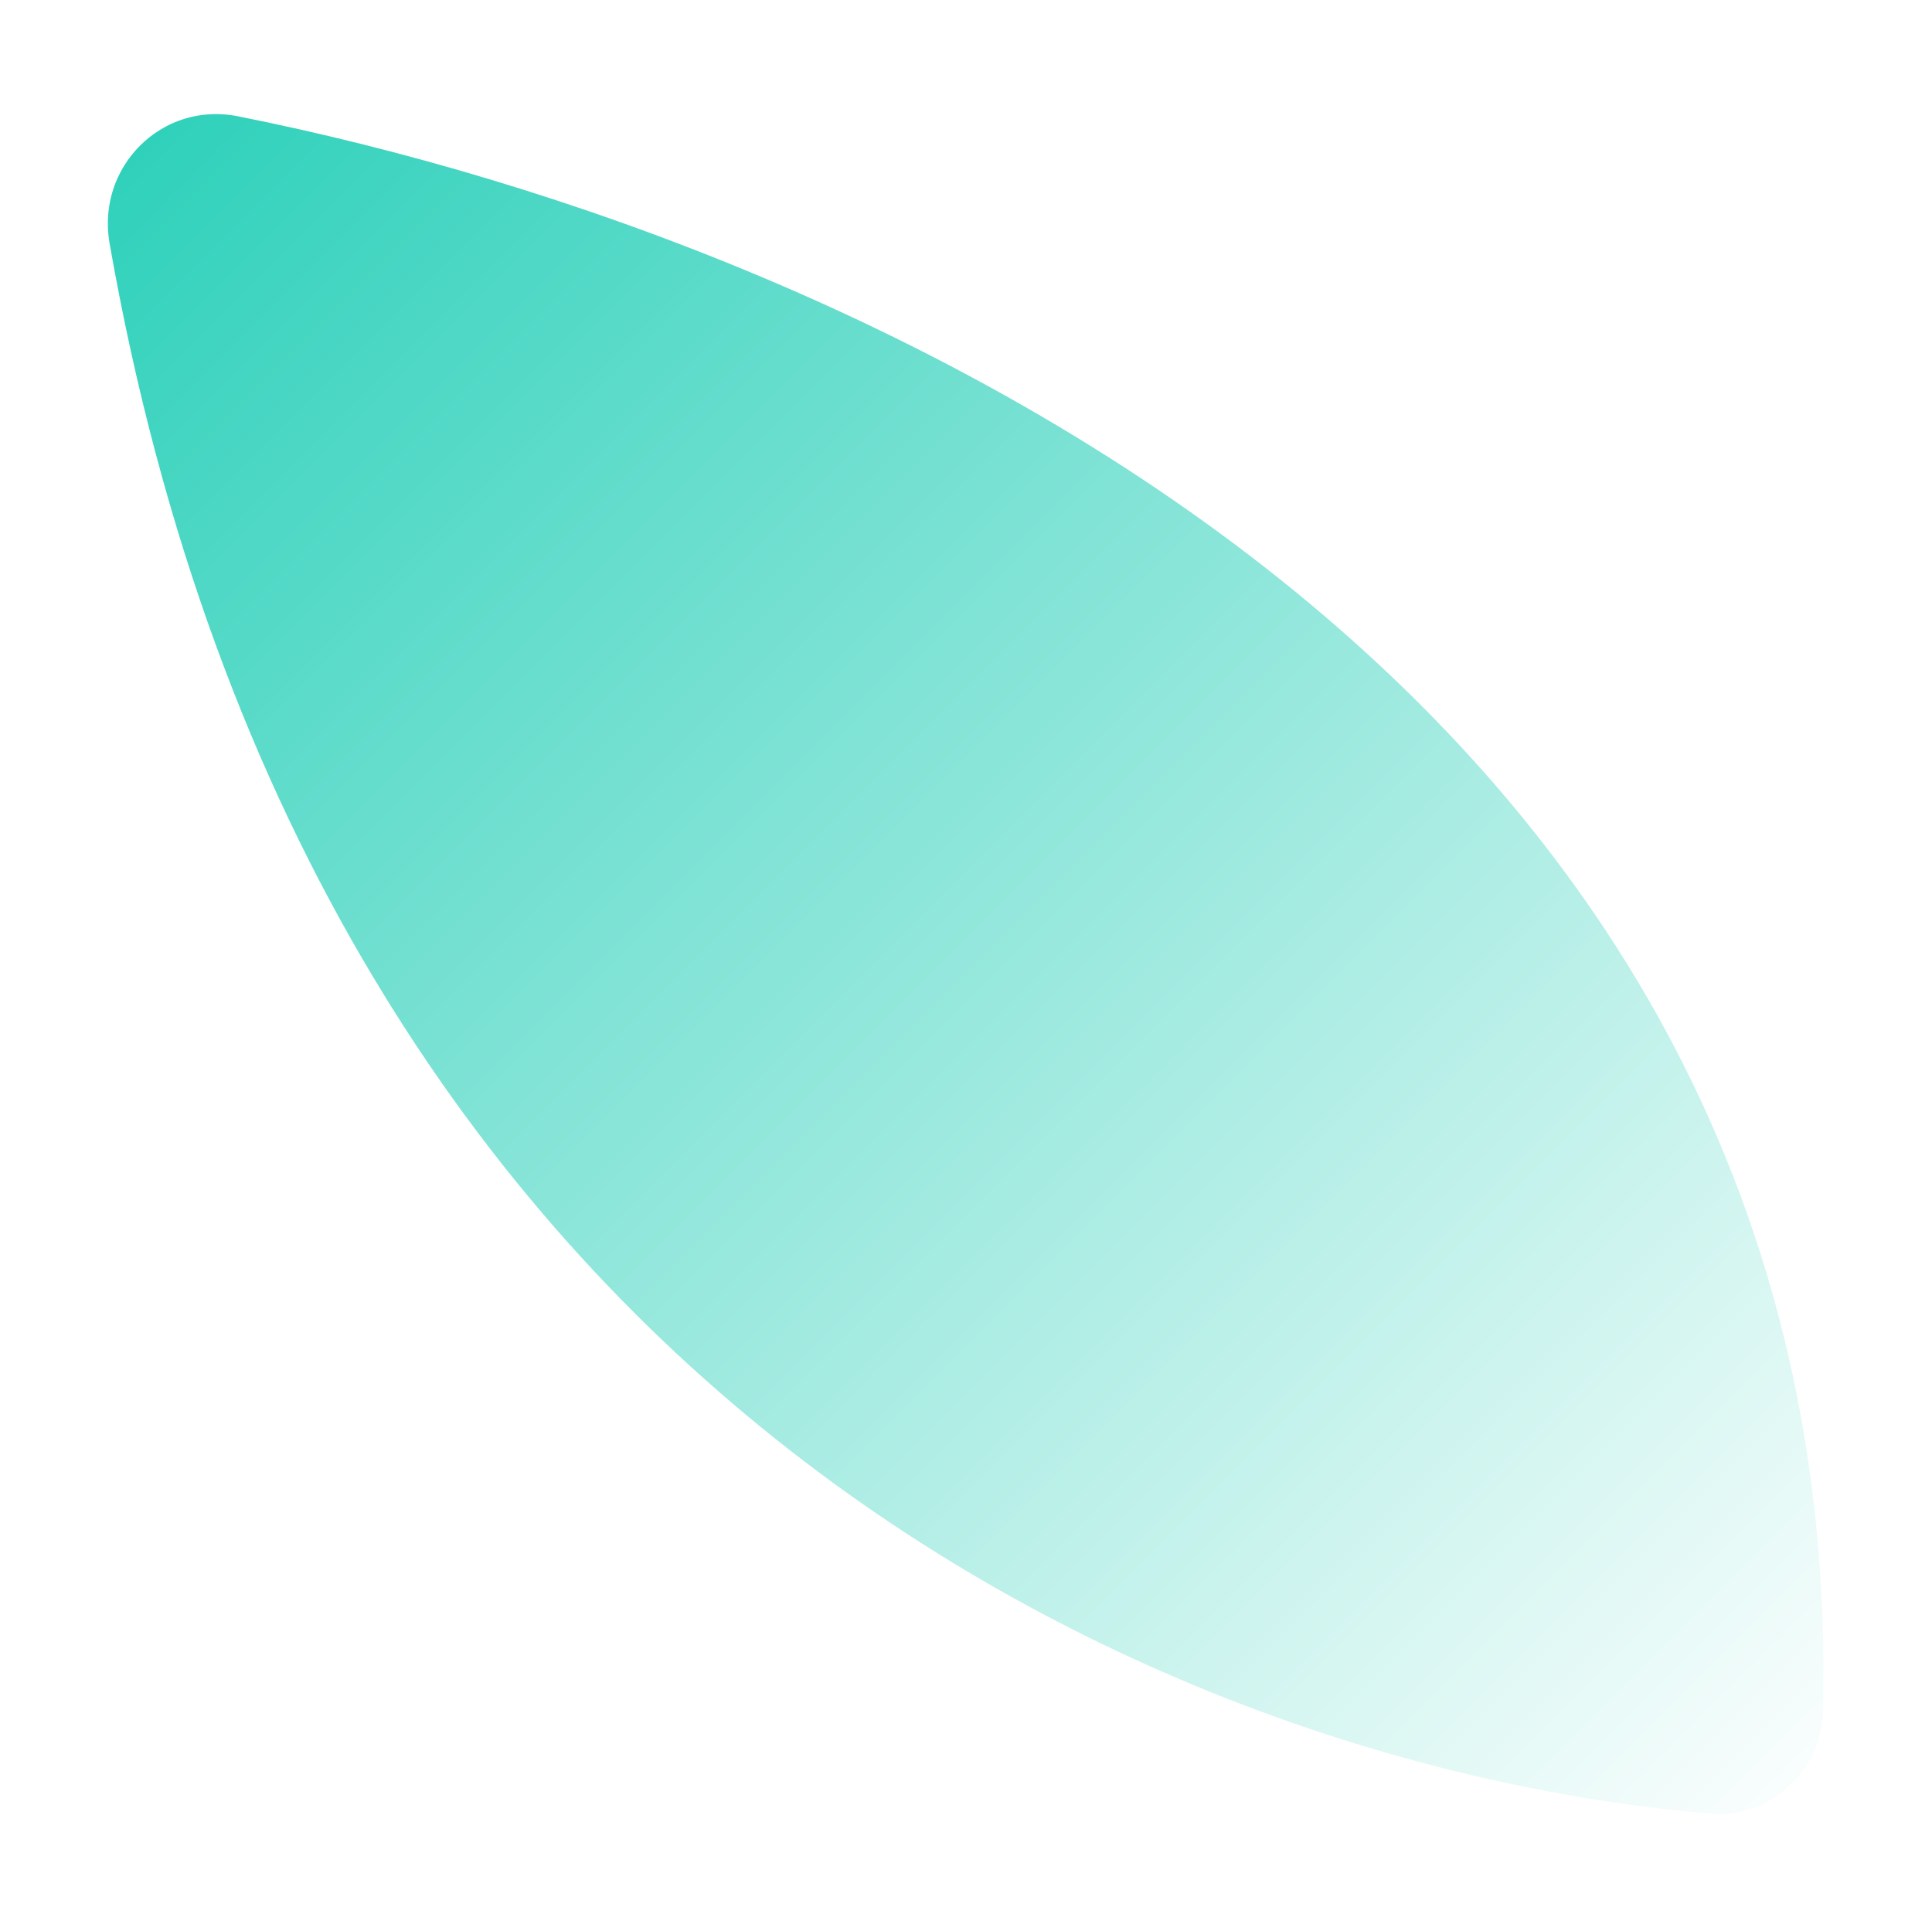 <svg width="133" height="132" viewBox="0 0 133 132" fill="none" xmlns="http://www.w3.org/2000/svg">
<g filter="url(#filter0_d_1438_385)">
<path d="M6.071 13.044C20.357 94.368 80.983 119.259 117.548 122.363C122.621 122.794 126.89 118.85 127.005 113.759C128.607 42.454 61.025 11.392 16.701 2.54C10.391 1.28 4.958 6.706 6.071 13.044Z" fill="url(#paint0_linear_1438_385)"/>
<path d="M6.071 13.044C20.357 94.368 80.983 119.259 117.548 122.363C122.621 122.794 126.89 118.85 127.005 113.759C128.607 42.454 61.025 11.392 16.701 2.54C10.391 1.28 4.958 6.706 6.071 13.044Z" stroke="white" stroke-width="3"/>
</g>
<defs>
<filter id="filter0_d_1438_385" x="0.422" y="0.855" width="132.109" height="131.041" filterUnits="userSpaceOnUse" color-interpolation-filters="sRGB">
<feFlood flood-opacity="0" result="BackgroundImageFix"/>
<feColorMatrix in="SourceAlpha" type="matrix" values="0 0 0 0 0 0 0 0 0 0 0 0 0 0 0 0 0 0 127 0" result="hardAlpha"/>
<feOffset dy="4"/>
<feGaussianBlur stdDeviation="2"/>
<feComposite in2="hardAlpha" operator="out"/>
<feColorMatrix type="matrix" values="0 0 0 0 0 0 0 0 0 0 0 0 0 0 0 0 0 0 0.05 0"/>
<feBlend mode="normal" in2="BackgroundImageFix" result="effect1_dropShadow_1438_385"/>
<feBlend mode="normal" in="SourceGraphic" in2="effect1_dropShadow_1438_385" result="shape"/>
</filter>
<linearGradient id="paint0_linear_1438_385" x1="5.058" y1="-0.214" x2="127.215" y2="121.943" gradientUnits="userSpaceOnUse">
<stop stop-color="#26CFB8"/>
<stop offset="1" stop-color="white"/>
</linearGradient>
</defs>
</svg>
